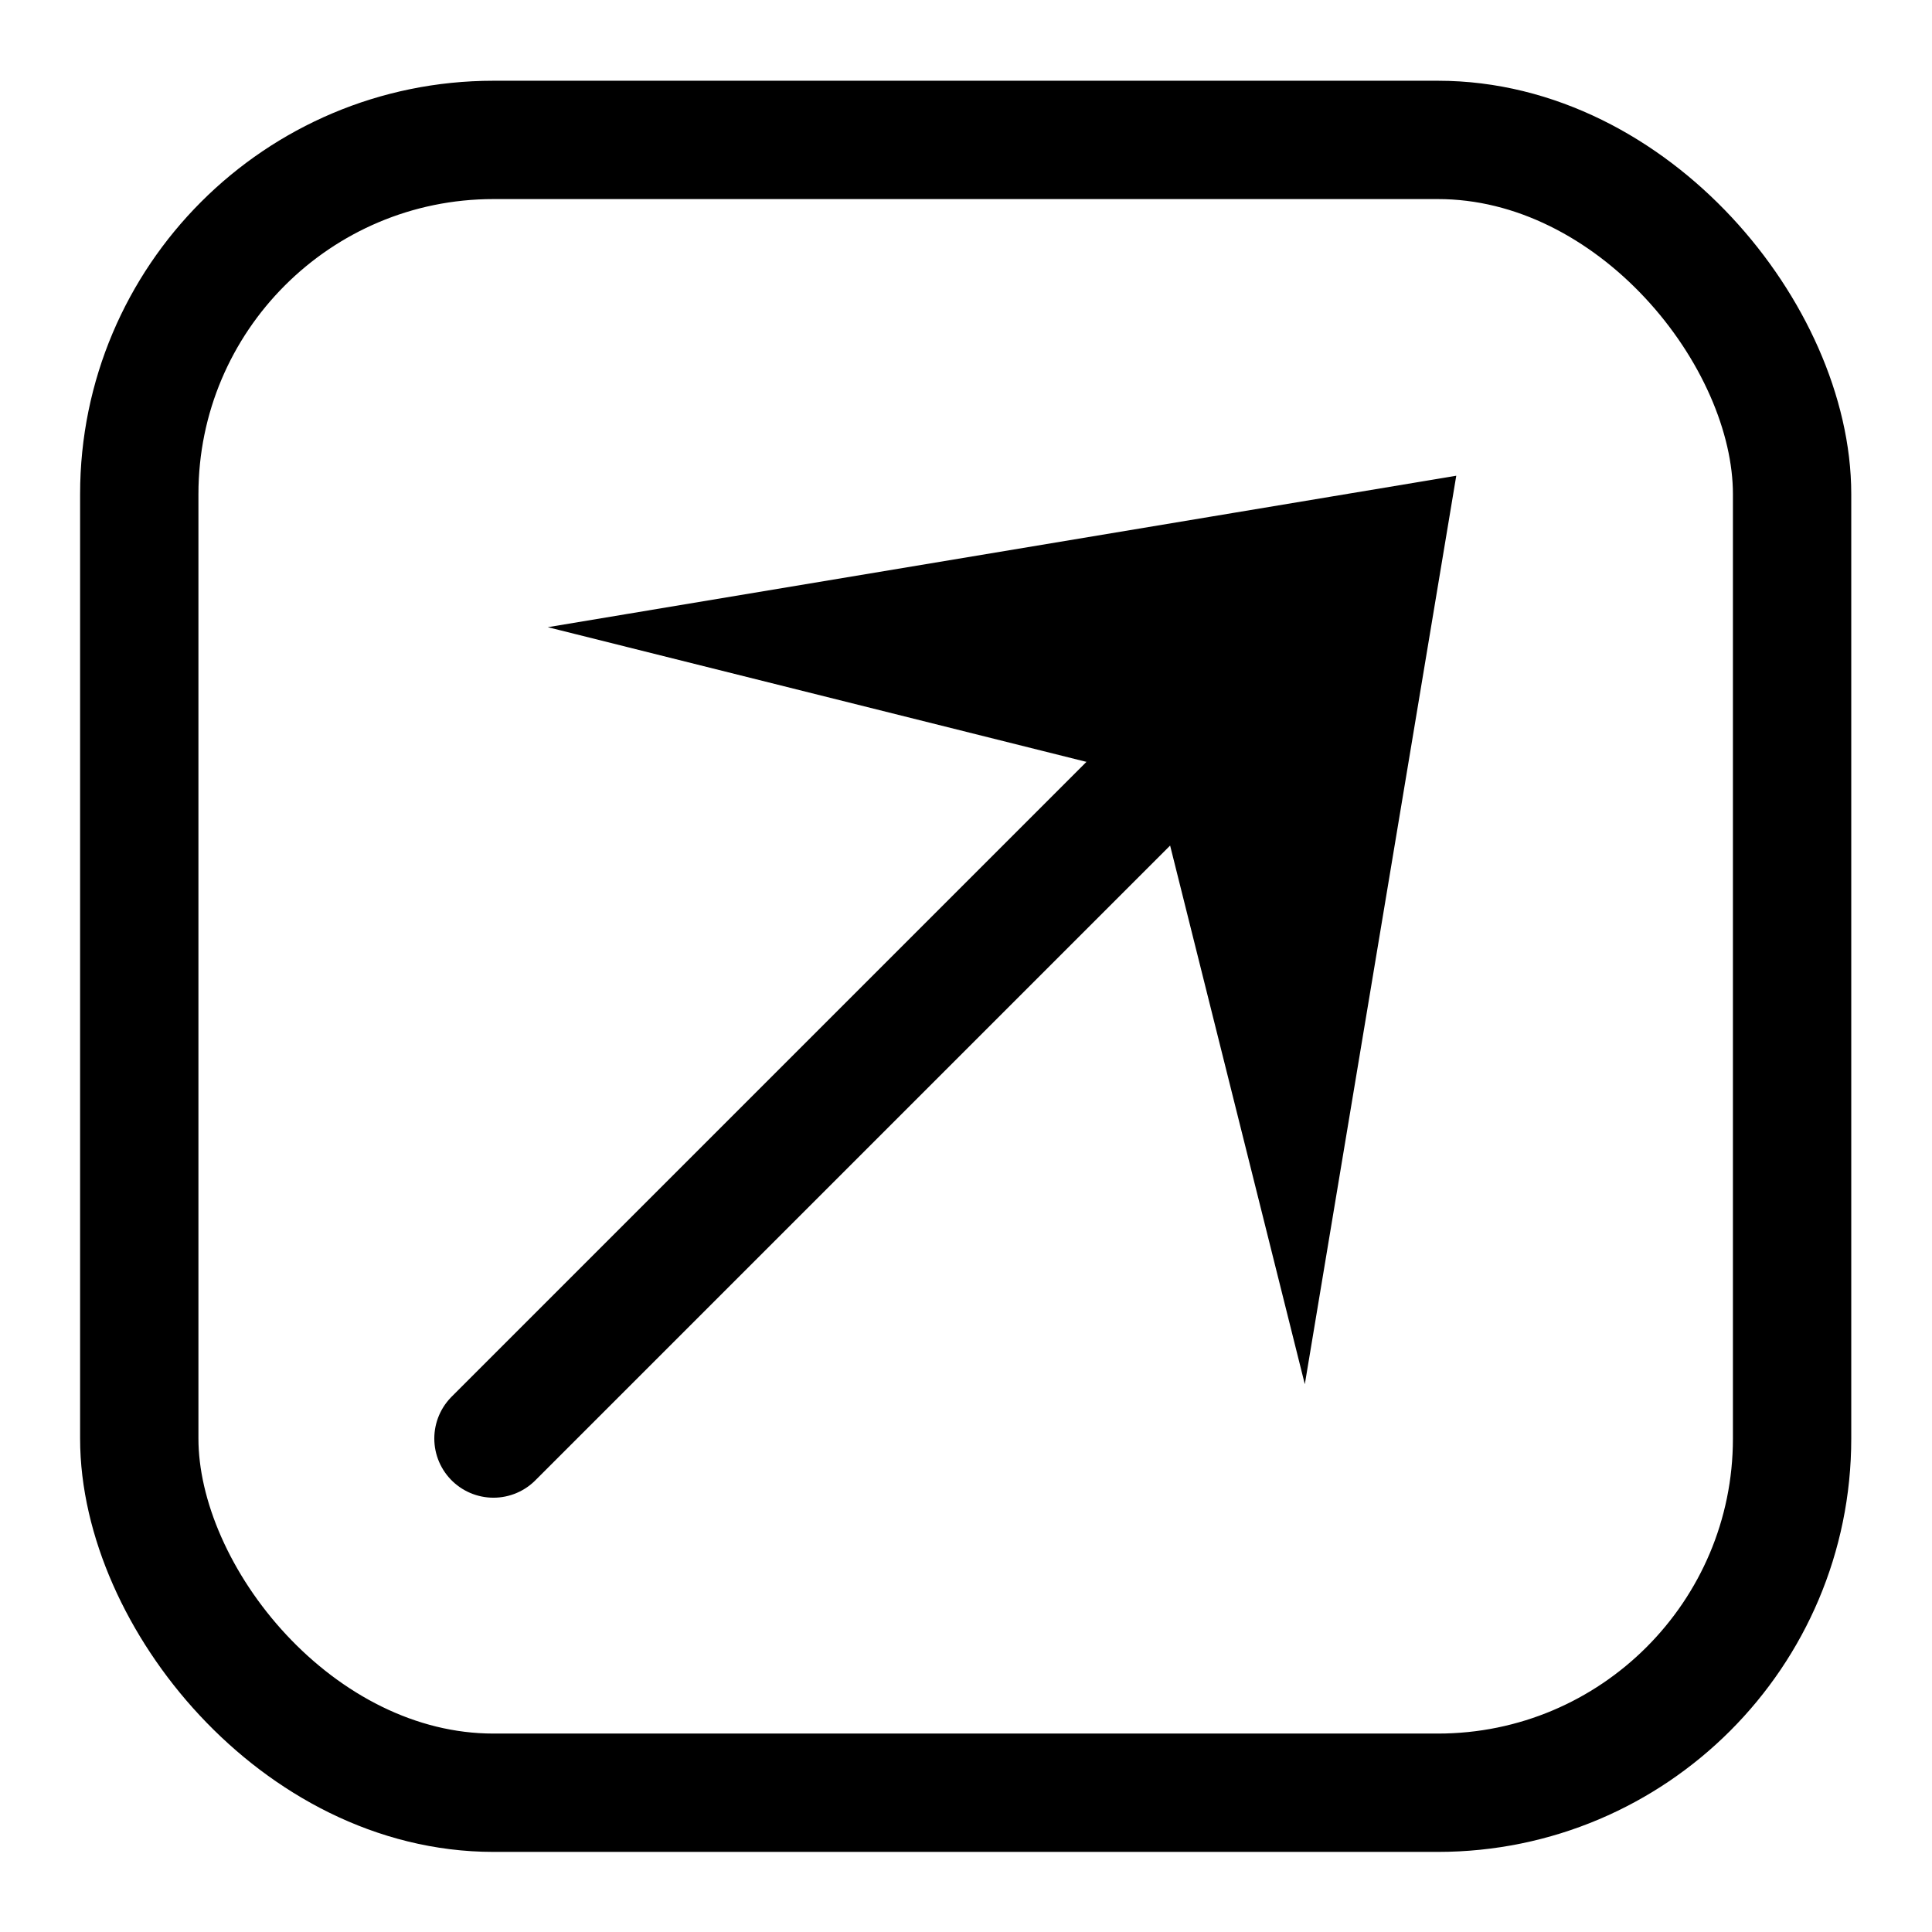 <?xml version="1.0" encoding="UTF-8" standalone="no"?>
<!-- Created with Inkscape (http://www.inkscape.org/) -->

<svg
   xmlns:dc="http://purl.org/dc/elements/1.1/"
   xmlns:cc="http://creativecommons.org/ns#"
   xmlns:rdf="http://www.w3.org/1999/02/22-rdf-syntax-ns#"
   xmlns:svg="http://www.w3.org/2000/svg"
   xmlns="http://www.w3.org/2000/svg"
   xmlns:sodipodi="http://sodipodi.sourceforge.net/DTD/sodipodi-0.dtd"
   xmlns:inkscape="http://www.inkscape.org/namespaces/inkscape"
   width="12"
   height="12"
   id="svg15847"
   version="1.1"
   inkscape:version="0.48.4 r9939"
   sodipodi:docname="external link.svg">
  <defs
     id="defs15849" />
  <sodipodi:namedview
     id="base"
     pagecolor="#ffffff"
     bordercolor="#666666"
     borderopacity="1.0"
     inkscape:pageopacity="0.0"
     inkscape:pageshadow="2"
     inkscape:zoom="22.197802"
     inkscape:cx="2.8304453"
     inkscape:cy="8"
     inkscape:current-layer="layer1"
     showgrid="true"
     inkscape:grid-bbox="true"
     inkscape:document-units="px"
     inkscape:window-width="1592"
     inkscape:window-height="851"
     inkscape:window-x="0"
     inkscape:window-y="0"
     inkscape:window-maximized="1"
     units="px">
    <inkscape:grid
       type="xygrid"
       id="grid15855"
       empspacing="4"
       visible="true"
       enabled="true"
       snapvisiblegridlinesonly="true"
       spacingx="0.998px"
       spacingy="0.998px" />
  </sodipodi:namedview>
  <g
     id="layer1"
     inkscape:label="Layer 1"
     inkscape:groupmode="layer"
     transform="translate(0,-4)">
    <rect
       style="fill:none;stroke:#000000;stroke-width:0.735;stroke-linecap:butt;stroke-linejoin:round;stroke-miterlimit:4;stroke-opacity:1;stroke-dasharray:none;stroke-dashoffset:0"
       id="rect15857"
       width="10.266"
       height="10.266"
       x="0.865"
       y="4.869"
       ry="2.2" />
    <path
       style="fill:none;stroke:#000000;stroke-width:0.735px;stroke-linecap:round;stroke-linejoin:miter;stroke-opacity:1"
       d="M 3.065,12.935 8.198,7.802"
       id="path17307"
       inkscape:connector-curvature="0"
       sodipodi:nodetypes="cc" />
    <path
       style="fill:#000000;fill-opacity:1;stroke:#000000;stroke-width:0.209;stroke-linecap:butt;stroke-linejoin:miter;stroke-miterlimit:10;stroke-opacity:1;stroke-dasharray:none"
       d="M 8.918,7.082 8.084,12.085 7.25,8.75 3.915,7.916 z"
       id="path17309"
       inkscape:connector-curvature="0" />
  </g>
</svg>
